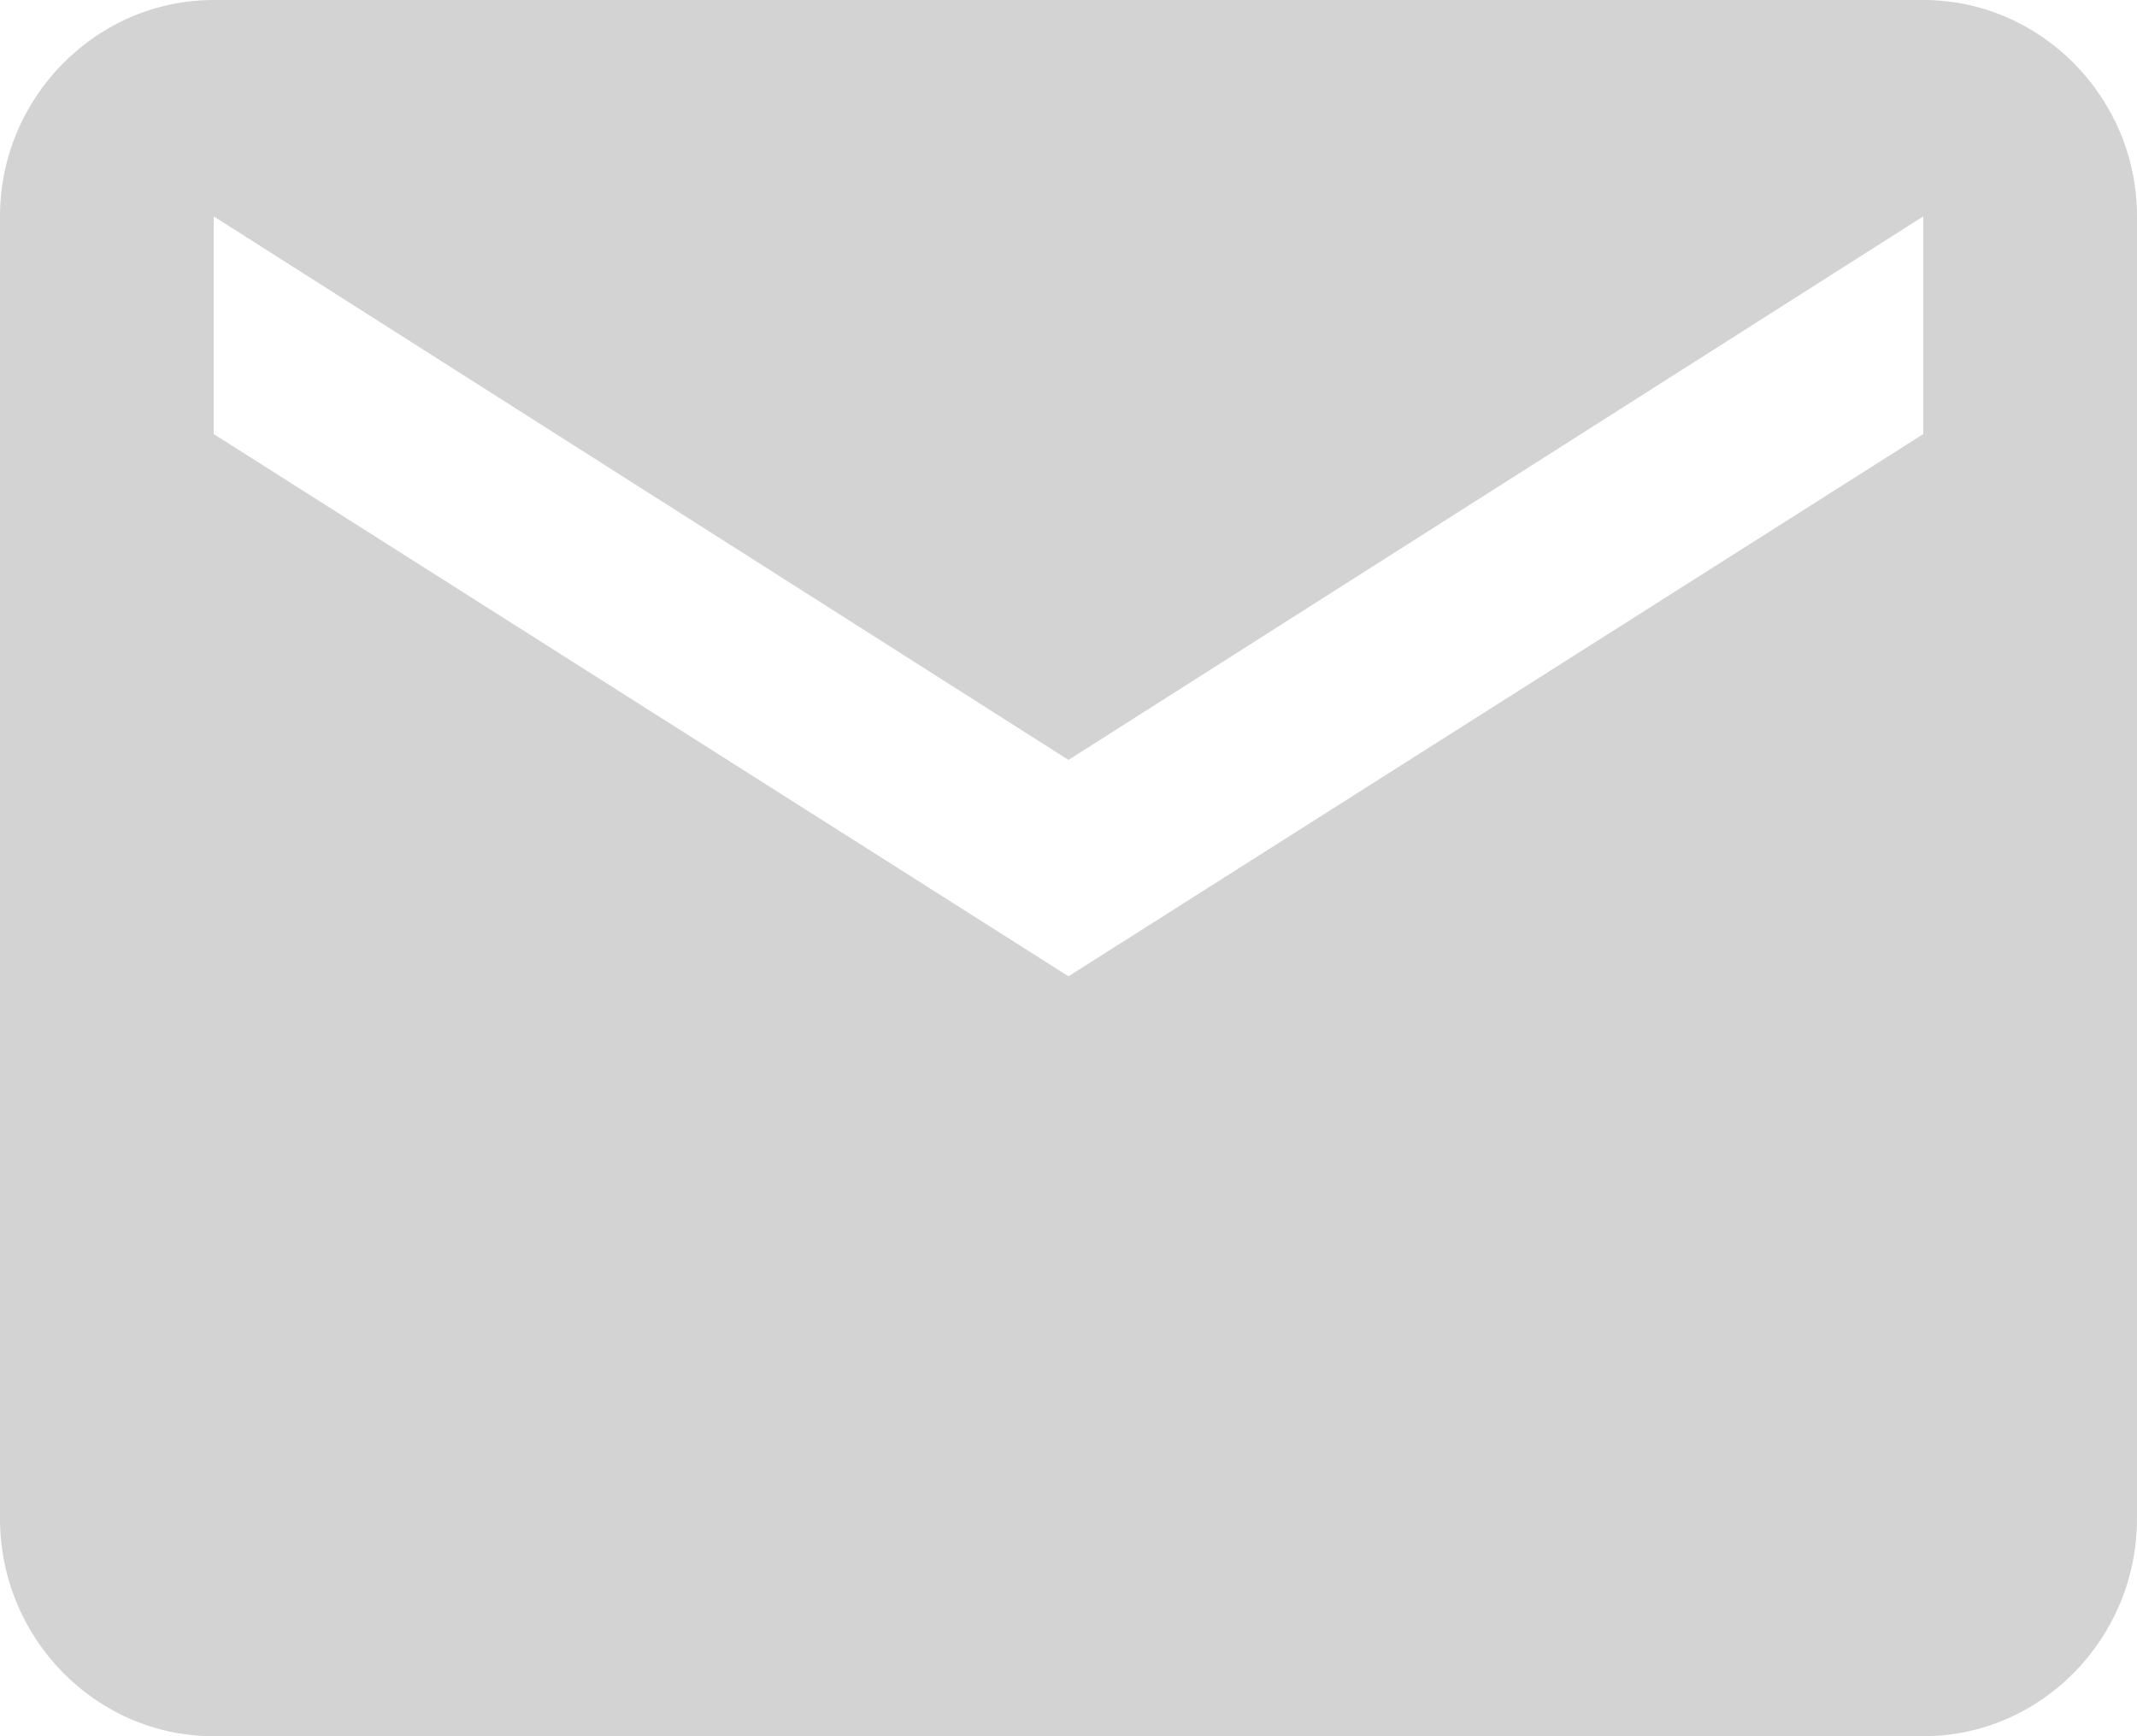 <svg xmlns="http://www.w3.org/2000/svg" viewBox="0 0 16 13" width="16" height="13">
	<style>
		tspan { white-space:pre }
		.shp0 { fill: #d3d3d3 } 
	</style>
	<path id="Shape copy 5" fill-rule="evenodd" class="shp0" d="M14.4 0C15.28 0 16 0.73 16 1.62L16 11.37C16 12.27 15.28 13 14.4 13L1.6 13C0.72 13 0 12.27 0 11.37L0 1.62C0 0.73 0.72 0 1.6 0L14.4 0ZM14.4 3.25L14.4 1.62L8 5.69L1.6 1.62L1.6 3.25L8 7.31L14.4 3.25Z" />
</svg>